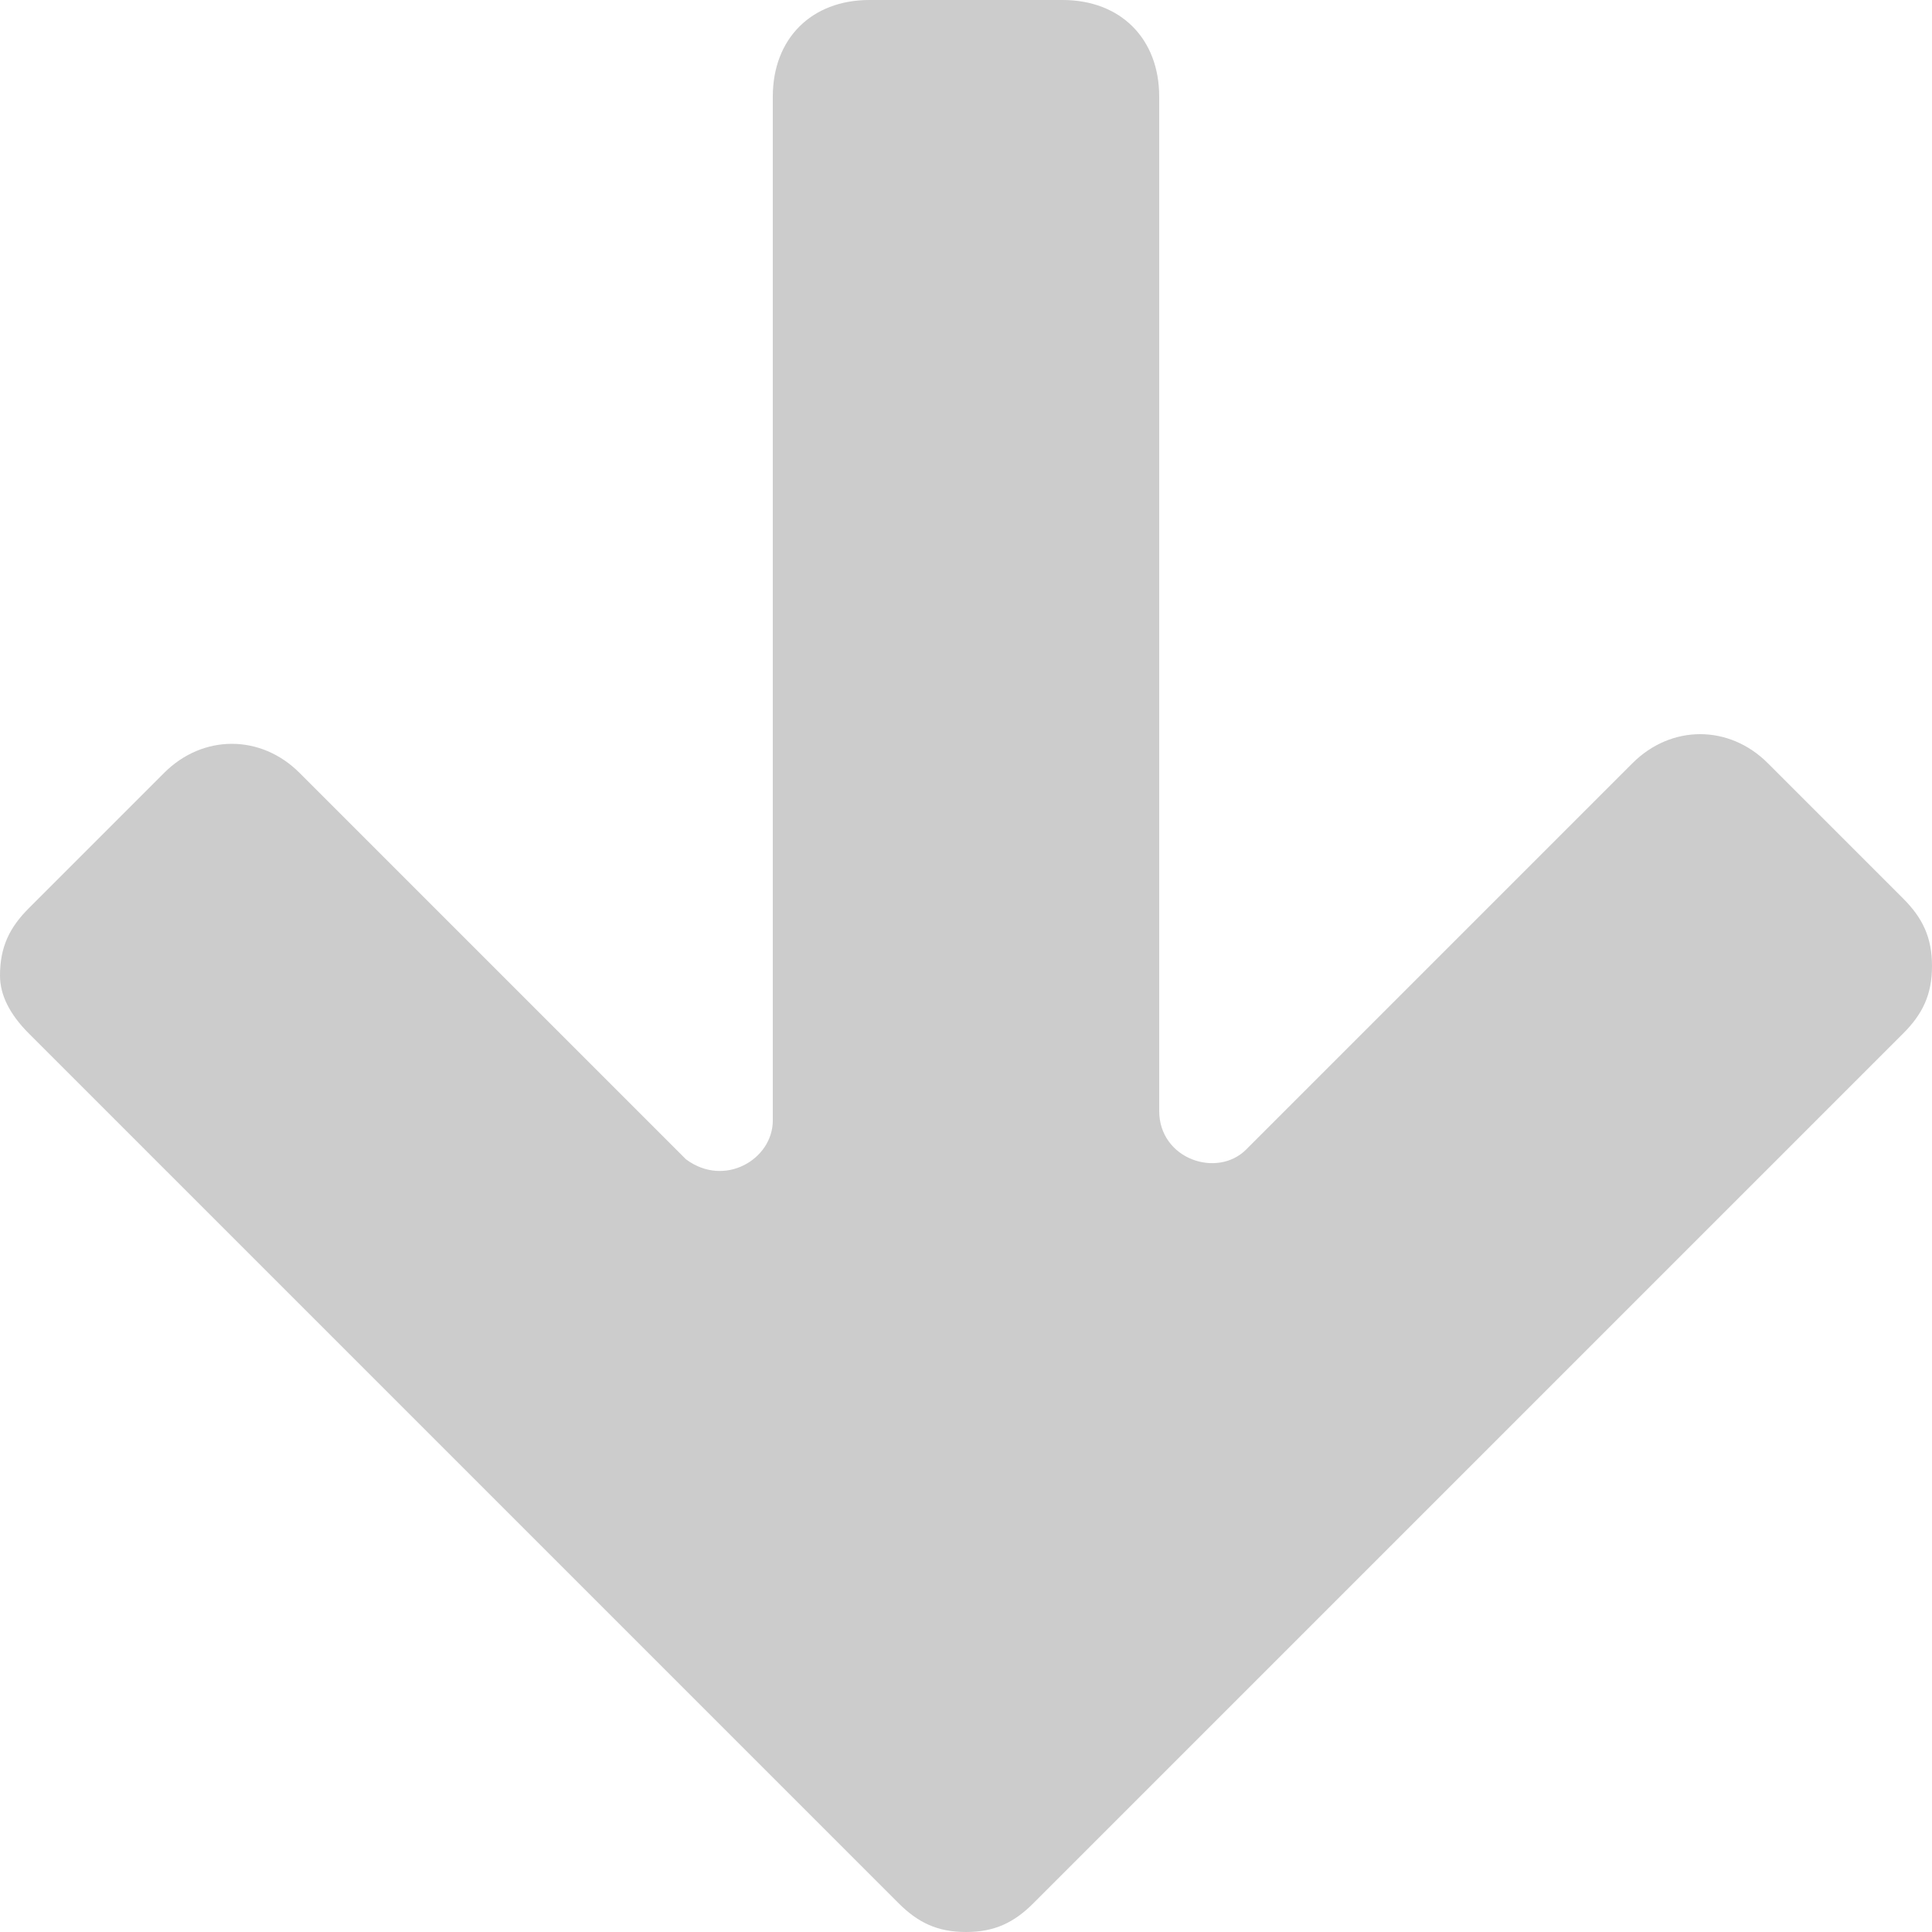<svg width="10" height="10" fill="none" xmlns="http://www.w3.org/2000/svg"><path d="M.15 5.35l4.5 4.5c.1.1.2.15.35.15.15 0 .25-.05.35-.15l4.5-4.5c.1-.1.15-.2.15-.35 0-.15-.05-.25-.15-.35l-.7-.7c-.2-.2-.5-.2-.7 0l-2 2C6.3 6.1 6 6 6 5.75V.5c0-.3-.2-.5-.5-.5h-1c-.3 0-.5.2-.5.5v5.3c0 .2-.25.35-.45.2l-2-2c-.2-.2-.5-.2-.7 0l-.7.7c-.1.1-.15.2-.15.35 0 .1.05.2.15.3z" fill="#CCC"/></svg>